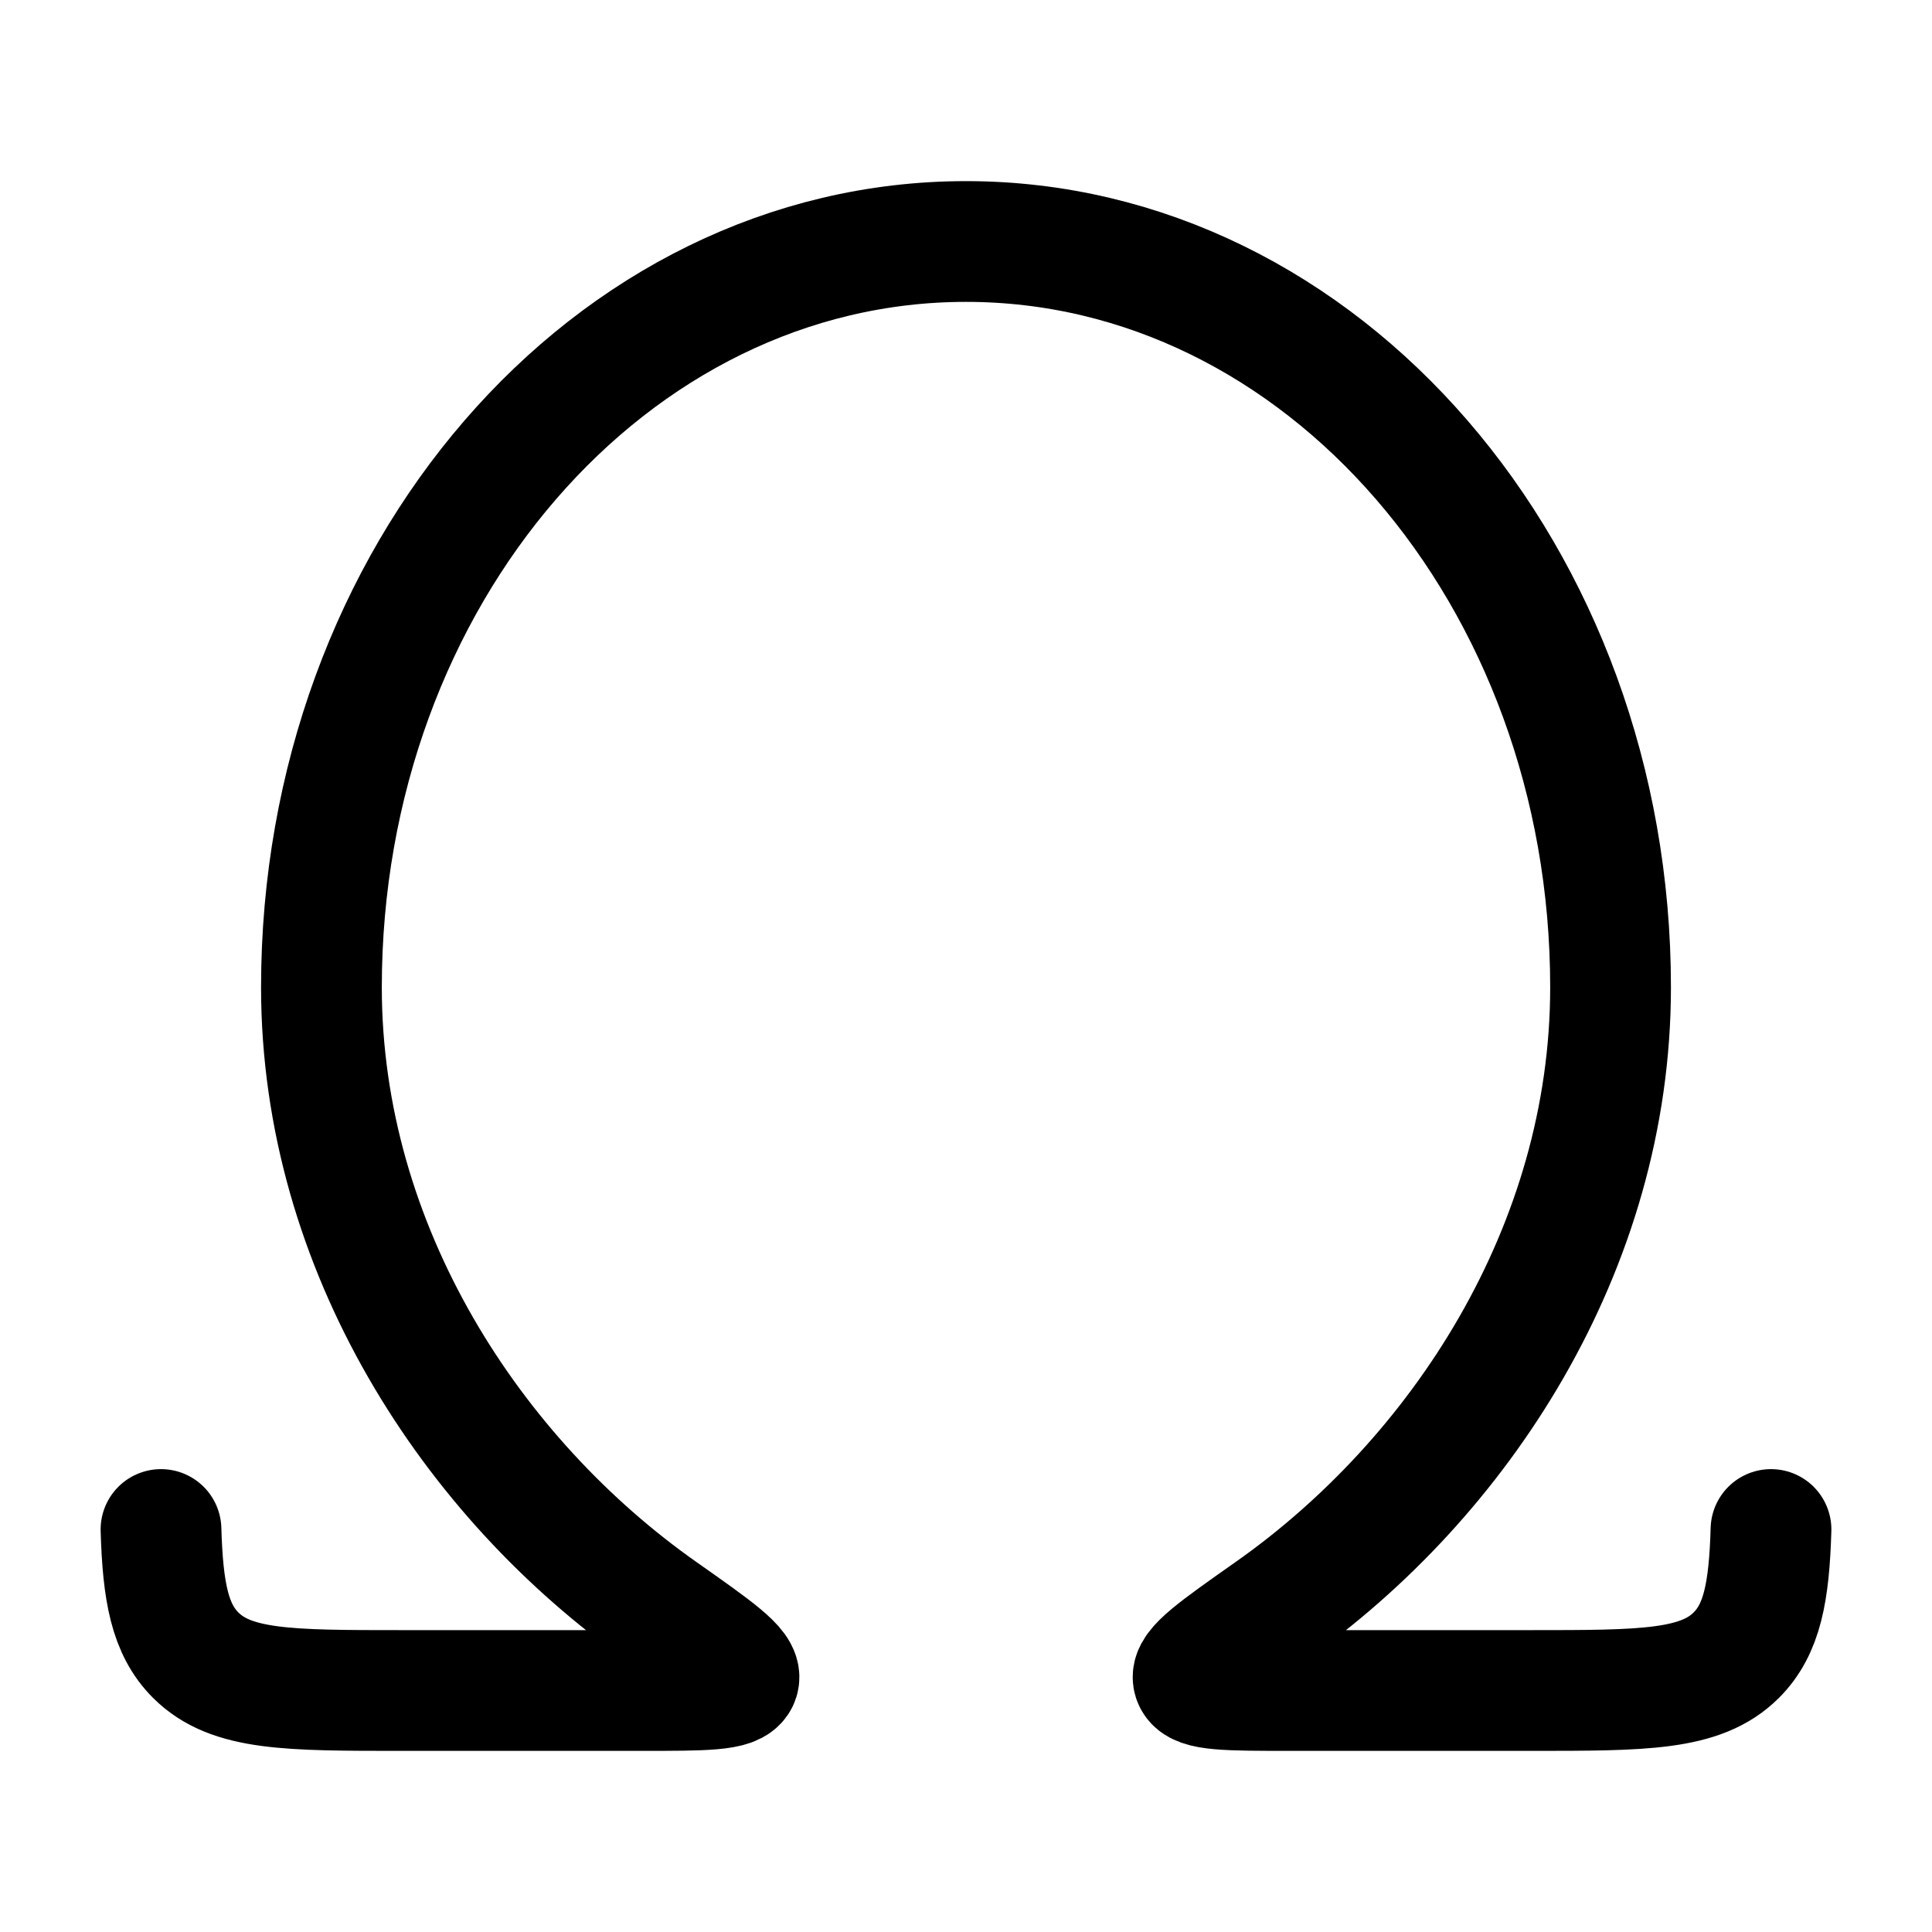 <?xml version="1.0"?>
<svg xmlns="http://www.w3.org/2000/svg" width="24" height="24" viewBox="0 0 24 24" fill="none" data-category="editing" data-tags="Greek Alphabet, Greek Letters, Hellenic Alphabet, AlphaBeta Symbols, Grecian Characters, Greek Script, Hellenic Writing, Greek Symbol Set, Greek Language Icons, AlphaBeta Icons, Alphabet Greek" data-set="Stroke" data-type="Rounded">
<path d="M2 19C2.023 19.777 2.11 20.24 2.431 20.561C2.871 21 3.578 21 4.994 21H7.965C8.743 21 9.131 21 9.176 20.86C9.22 20.721 8.887 20.487 8.222 20.019C5.869 18.365 3.993 15.509 3.993 12.264C3.993 7.147 7.578 3 12 3C16.422 3 20.007 7.147 20.007 12.264C20.007 15.509 18.131 18.365 15.778 20.019C15.113 20.487 14.78 20.721 14.825 20.86C14.869 21 15.257 21 16.035 21H19.006C20.422 21 21.129 21 21.569 20.561C21.89 20.24 21.977 19.777 22 19" stroke="currentColor" stroke-width="1.5" stroke-linecap="round" stroke-linejoin="round"/>
</svg>
